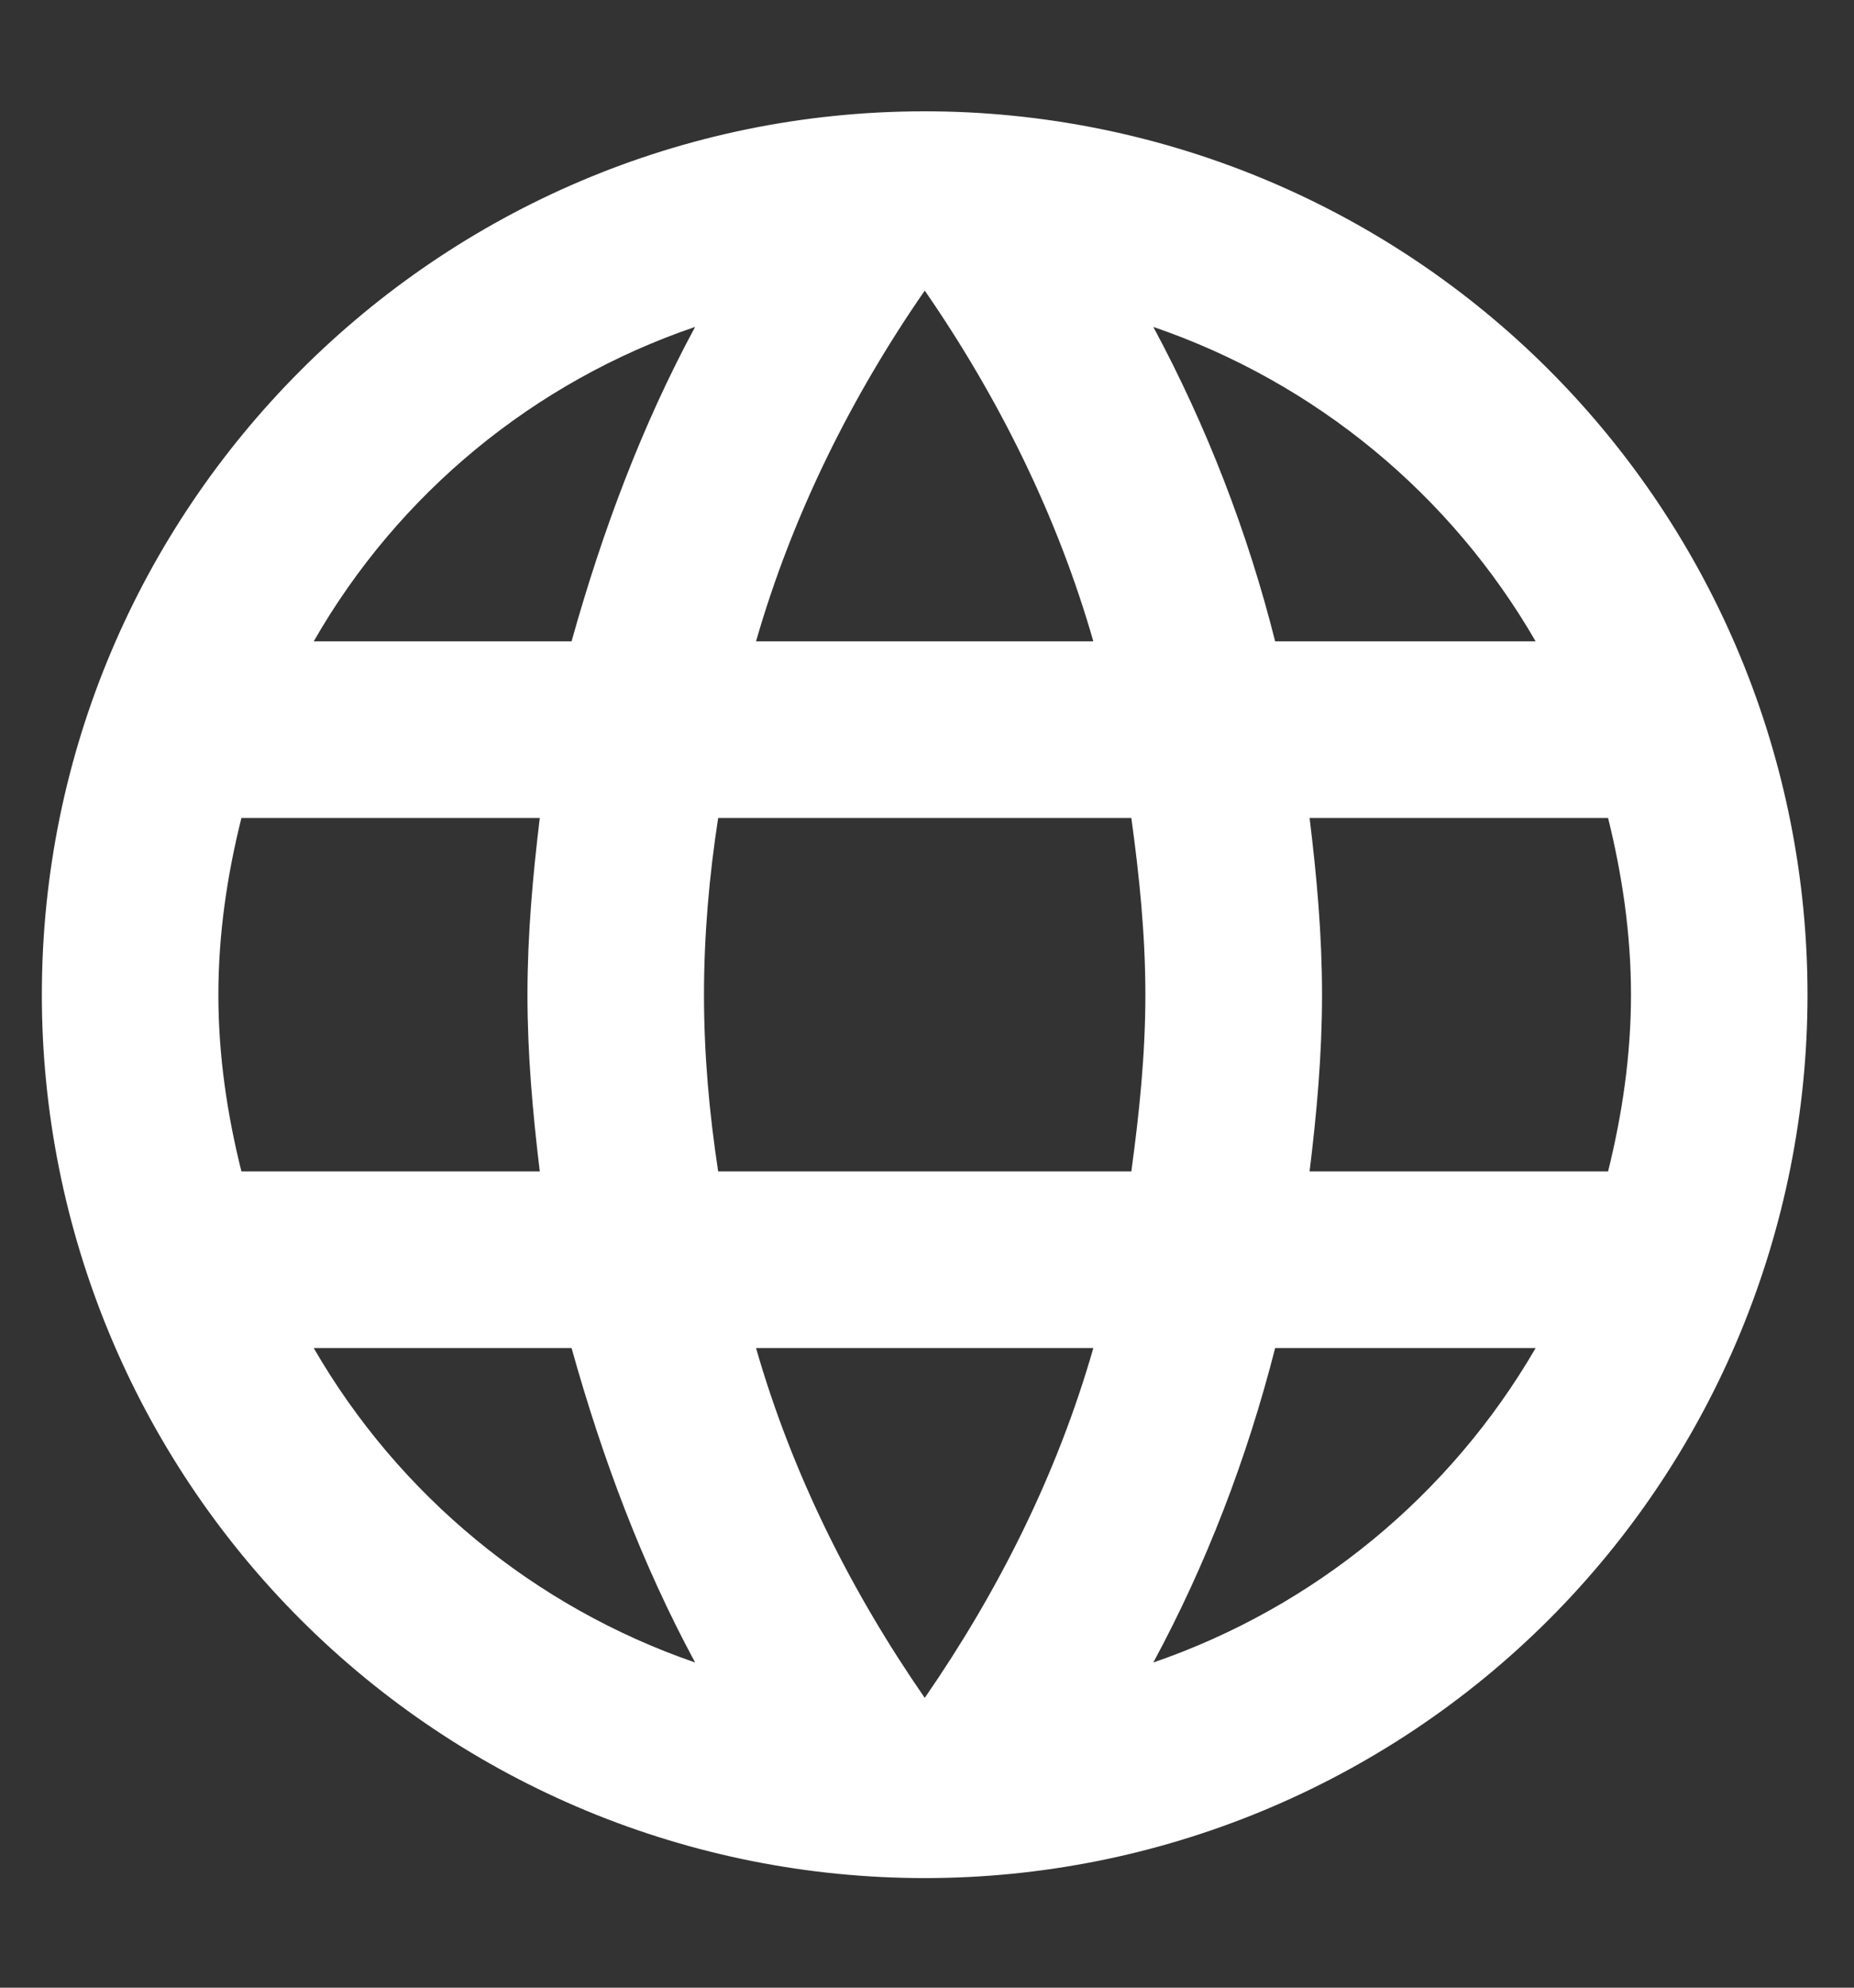 <svg width="14" height="15" viewBox="0 0 14 15" fill="none" xmlns="http://www.w3.org/2000/svg">
<rect x="0" y="0" width="14" height="15" fill="#333333" stroke="none"/>
<path d="M9.889 8.84C9.943 8.4 9.983 7.96 9.983 7.507C9.983 7.053 9.943 6.613 9.889 6.173H12.143C12.249 6.6 12.316 7.047 12.316 7.507C12.316 7.967 12.249 8.413 12.143 8.84H9.889ZM8.709 12.546C9.109 11.806 9.416 11.007 9.629 10.173H11.596C10.95 11.285 9.925 12.128 8.709 12.546ZM8.543 8.84H5.423C5.356 8.4 5.316 7.96 5.316 7.507C5.316 7.053 5.356 6.607 5.423 6.173H8.543C8.603 6.607 8.649 7.053 8.649 7.507C8.649 7.96 8.603 8.4 8.543 8.84ZM6.983 12.813C6.429 12.013 5.983 11.127 5.709 10.173H8.256C7.983 11.127 7.536 12.013 6.983 12.813ZM4.316 4.84H2.369C3.008 3.725 4.032 2.881 5.249 2.467C4.849 3.207 4.549 4.007 4.316 4.84ZM2.369 10.173H4.316C4.549 11.007 4.849 11.806 5.249 12.546C4.035 12.128 3.012 11.285 2.369 10.173ZM1.823 8.84C1.716 8.413 1.649 7.967 1.649 7.507C1.649 7.047 1.716 6.6 1.823 6.173H4.076C4.023 6.613 3.983 7.053 3.983 7.507C3.983 7.96 4.023 8.4 4.076 8.84H1.823ZM6.983 2.193C7.536 2.993 7.983 3.887 8.256 4.84H5.709C5.983 3.887 6.429 2.993 6.983 2.193ZM11.596 4.84H9.629C9.421 4.014 9.112 3.217 8.709 2.467C9.936 2.887 10.956 3.733 11.596 4.84ZM6.983 0.84C3.296 0.84 0.316 3.84 0.316 7.507C0.316 9.275 1.018 10.97 2.269 12.221C2.888 12.84 3.623 13.331 4.431 13.666C5.24 14.001 6.107 14.173 6.983 14.173C8.751 14.173 10.446 13.471 11.697 12.221C12.947 10.97 13.649 9.275 13.649 7.507C13.649 6.631 13.477 5.764 13.142 4.955C12.807 4.146 12.316 3.412 11.697 2.792C11.078 2.173 10.343 1.682 9.534 1.347C8.725 1.012 7.858 0.84 6.983 0.84Z" fill="white"/>
</svg>
